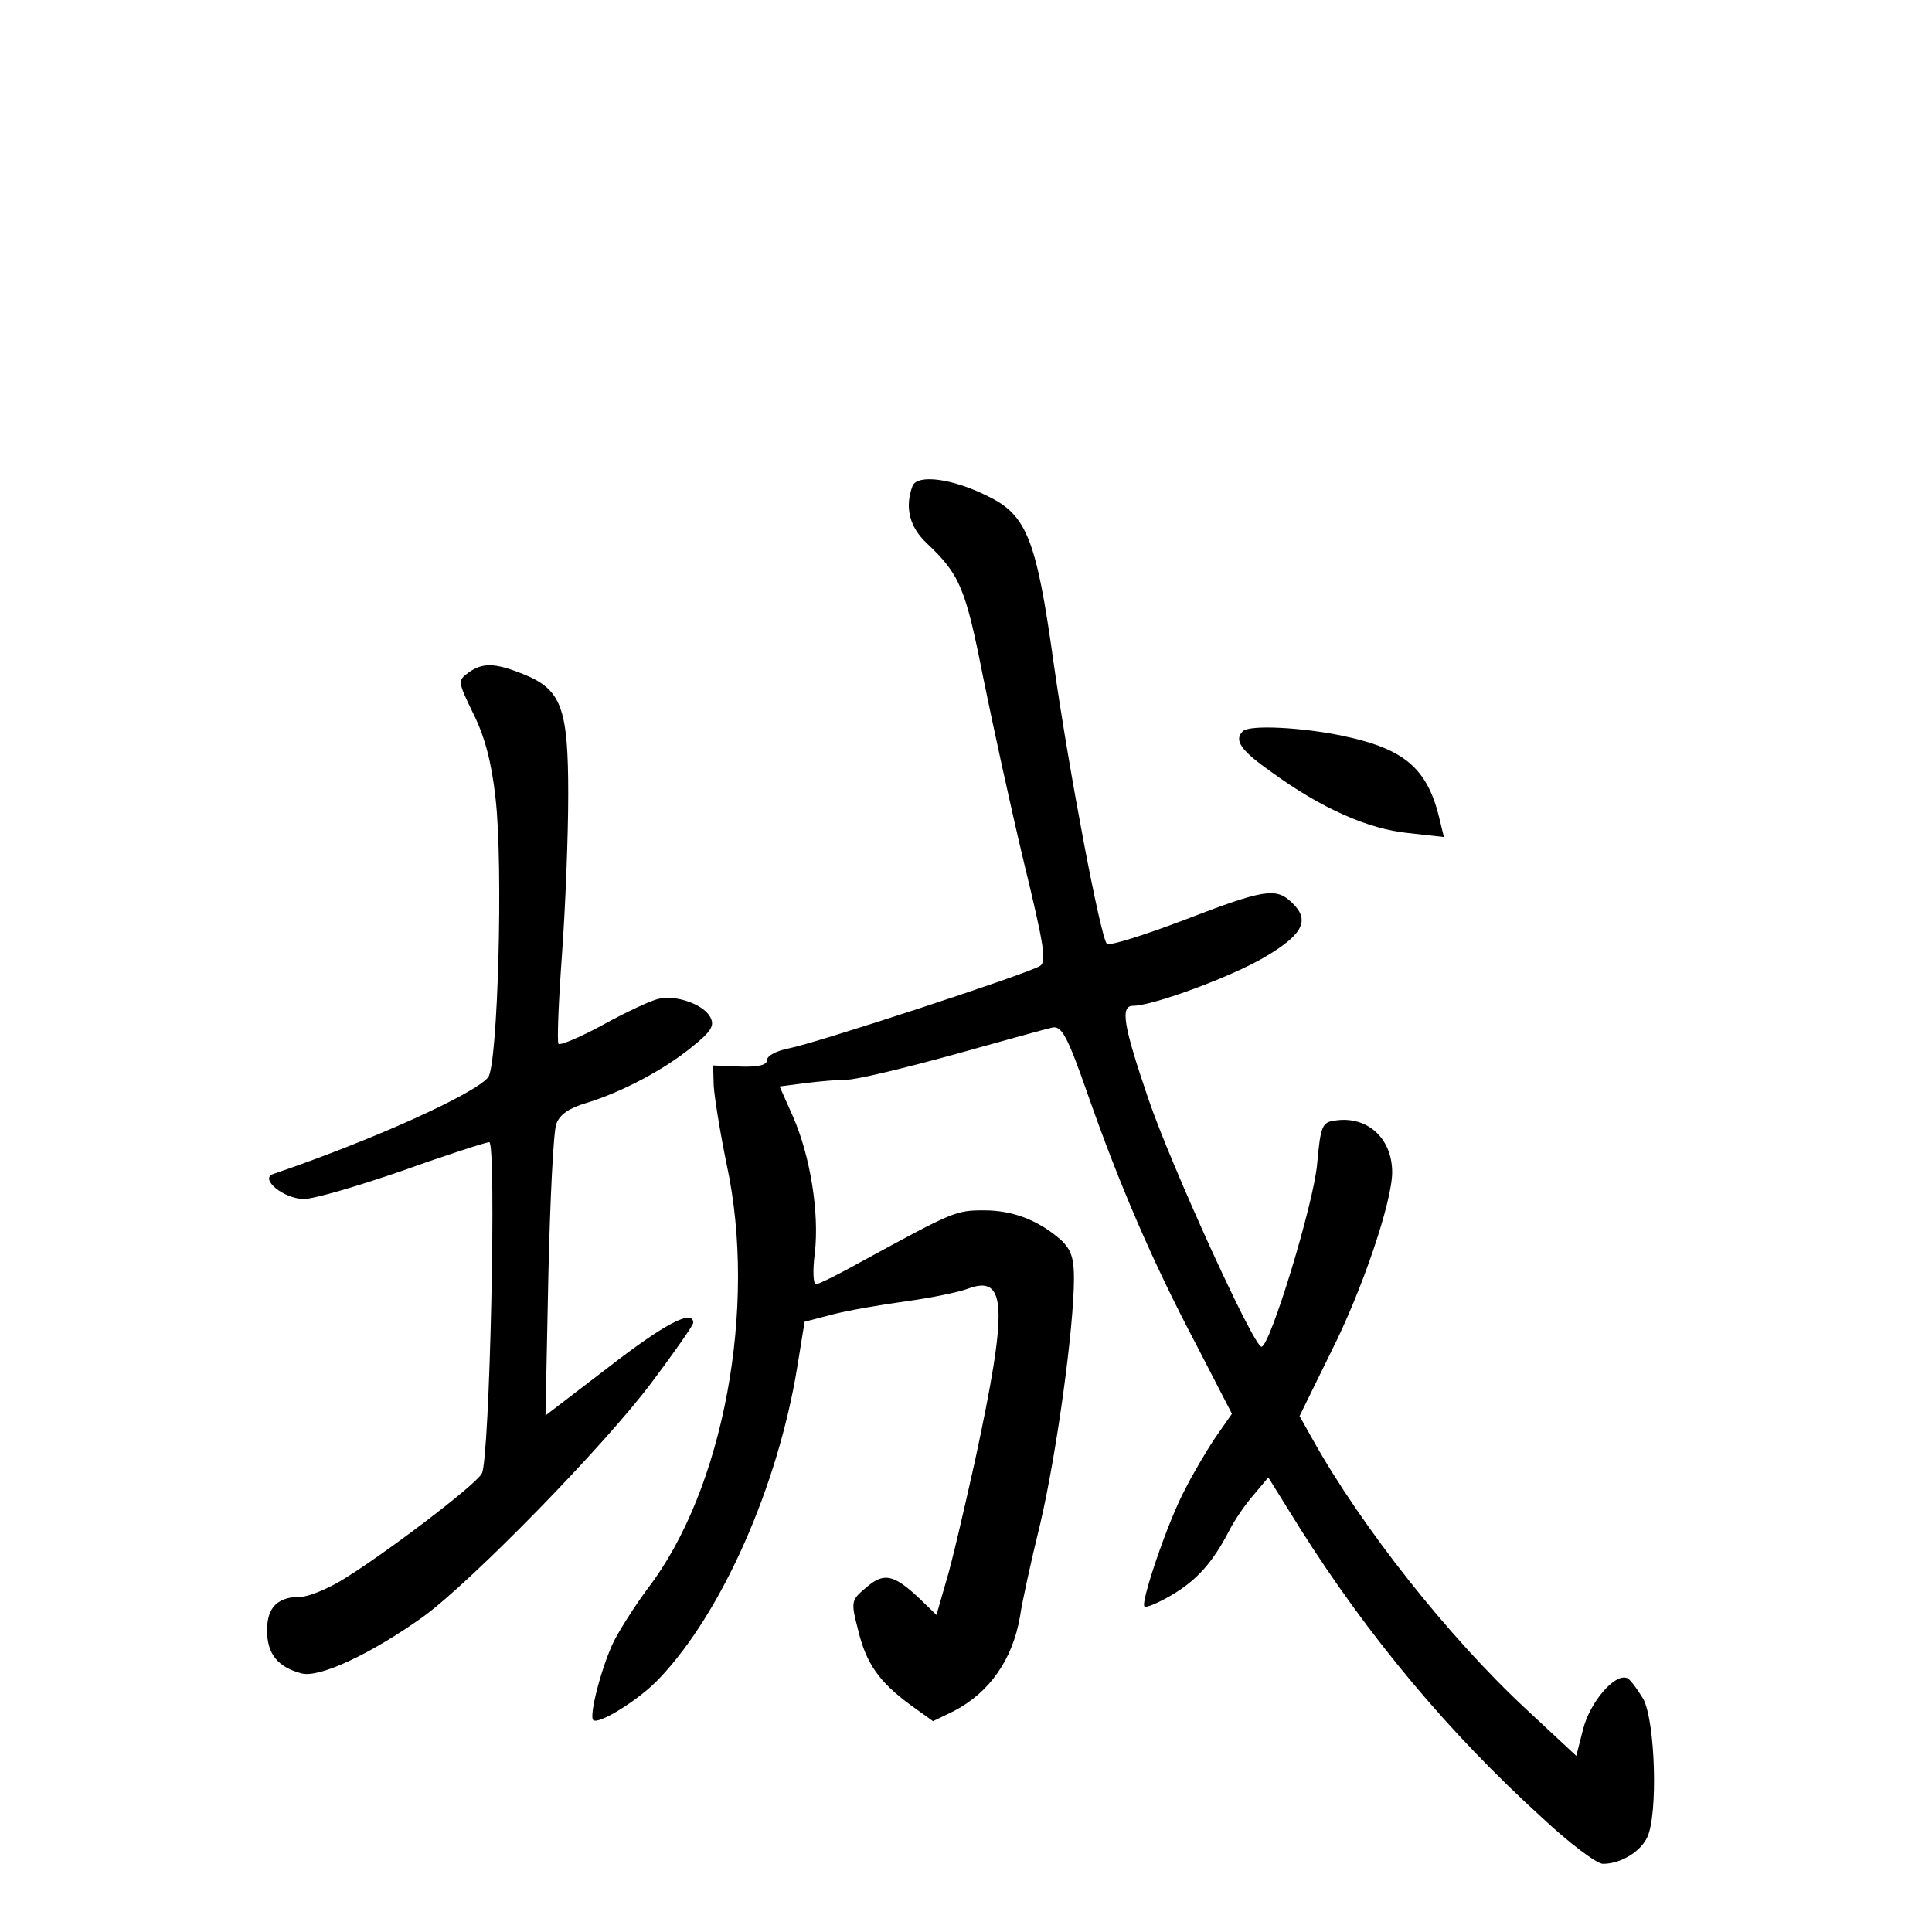 <?xml version="1.0" standalone="no"?>
<!DOCTYPE svg PUBLIC "-//W3C//DTD SVG 20010904//EN"
 "http://www.w3.org/TR/2001/REC-SVG-20010904/DTD/svg10.dtd">
<svg version="1.0" xmlns="http://www.w3.org/2000/svg"
 width="340pt" height="340pt" viewBox="0 0 340 340"
 preserveAspectRatio="xMidYMid meet">
<g transform="translate(0,340) scale(0.1,-0.1)"
fill="#000000" stroke="none">
<path d="M1606 2545 c-14 -37 -6 -72 25 -101 58 -55 68 -78 99 -235 17 -84 49
-231 72 -327 36 -148 40 -175 28 -182 -22 -14 -398 -137 -442 -145 -21 -4 -38
-13 -38 -20 0 -9 -14 -13 -47 -12 l-48 2 1 -35 c1 -19 11 -82 23 -140 54 -251
-6 -571 -138 -744 -21 -28 -48 -70 -60 -93 -21 -42 -45 -132 -37 -140 9 -9 83
37 117 74 110 116 208 338 242 547 l13 80 50 13 c27 7 85 17 129 23 44 6 92
16 108 22 69 26 71 -32 13 -302 -19 -85 -41 -181 -51 -213 l-17 -59 -31 30
c-45 42 -62 45 -93 18 -26 -22 -27 -24 -14 -74 14 -59 37 -92 93 -133 l39 -28
37 18 c63 33 103 91 116 166 3 22 19 96 36 165 29 125 59 344 59 431 0 34 -5
50 -22 66 -39 35 -85 53 -136 53 -50 0 -54 -2 -212 -88 -41 -23 -79 -42 -84
-42 -5 0 -6 25 -2 55 8 71 -8 170 -38 239 l-24 54 45 6 c25 3 59 6 74 6 16 0
100 20 187 44 86 24 165 46 175 48 16 2 26 -17 61 -117 56 -160 114 -295 191
-441 l63 -122 -30 -43 c-16 -24 -40 -65 -53 -91 -30 -56 -78 -198 -71 -205 3
-3 24 6 48 20 44 26 72 57 101 113 9 18 28 46 43 63 l26 31 56 -90 c120 -190
261 -359 426 -509 48 -45 96 -81 107 -81 31 0 66 21 78 47 19 41 14 203 -7
243 -11 18 -24 36 -29 37 -22 8 -65 -43 -77 -90 l-12 -47 -87 81 c-138 128
-291 322 -377 476 l-23 41 56 114 c55 109 107 264 107 315 0 60 -44 100 -101
91 -22 -3 -25 -9 -31 -76 -6 -70 -83 -322 -98 -322 -14 0 -160 321 -199 436
-44 129 -50 164 -27 164 35 0 176 52 234 87 67 40 78 65 44 96 -27 25 -48 22
-188 -32 -71 -27 -132 -46 -136 -42 -11 10 -67 305 -94 496 -30 215 -47 258
-114 291 -63 32 -125 40 -134 19z"/>
<path d="M824 2216 c-19 -14 -18 -16 9 -72 20 -40 32 -85 39 -148 14 -120 4
-471 -13 -492 -25 -30 -205 -111 -378 -170 -25 -8 18 -44 54 -44 18 0 96 23
174 50 78 28 147 50 152 50 13 0 1 -557 -13 -583 -10 -20 -179 -148 -250 -190
-26 -15 -56 -27 -68 -27 -41 0 -60 -18 -60 -59 0 -42 19 -65 61 -76 32 -8 123
35 214 100 85 62 321 303 404 415 39 52 71 98 71 102 0 25 -51 -2 -149 -78
l-111 -85 5 245 c3 134 9 255 14 268 6 17 23 28 53 37 62 19 136 58 185 98 35
28 41 38 33 53 -12 23 -62 40 -92 32 -13 -3 -56 -23 -96 -45 -40 -22 -76 -37
-79 -34 -3 3 0 74 6 157 6 83 11 209 11 282 0 153 -12 185 -80 212 -50 20 -71
20 -96 2z"/>
<path d="M2187 2113 c-16 -16 -3 -34 51 -72 88 -64 170 -100 240 -107 l63 -7
-7 29 c-21 91 -61 126 -171 149 -71 15 -165 20 -176 8z"/>
</g>
</svg>
